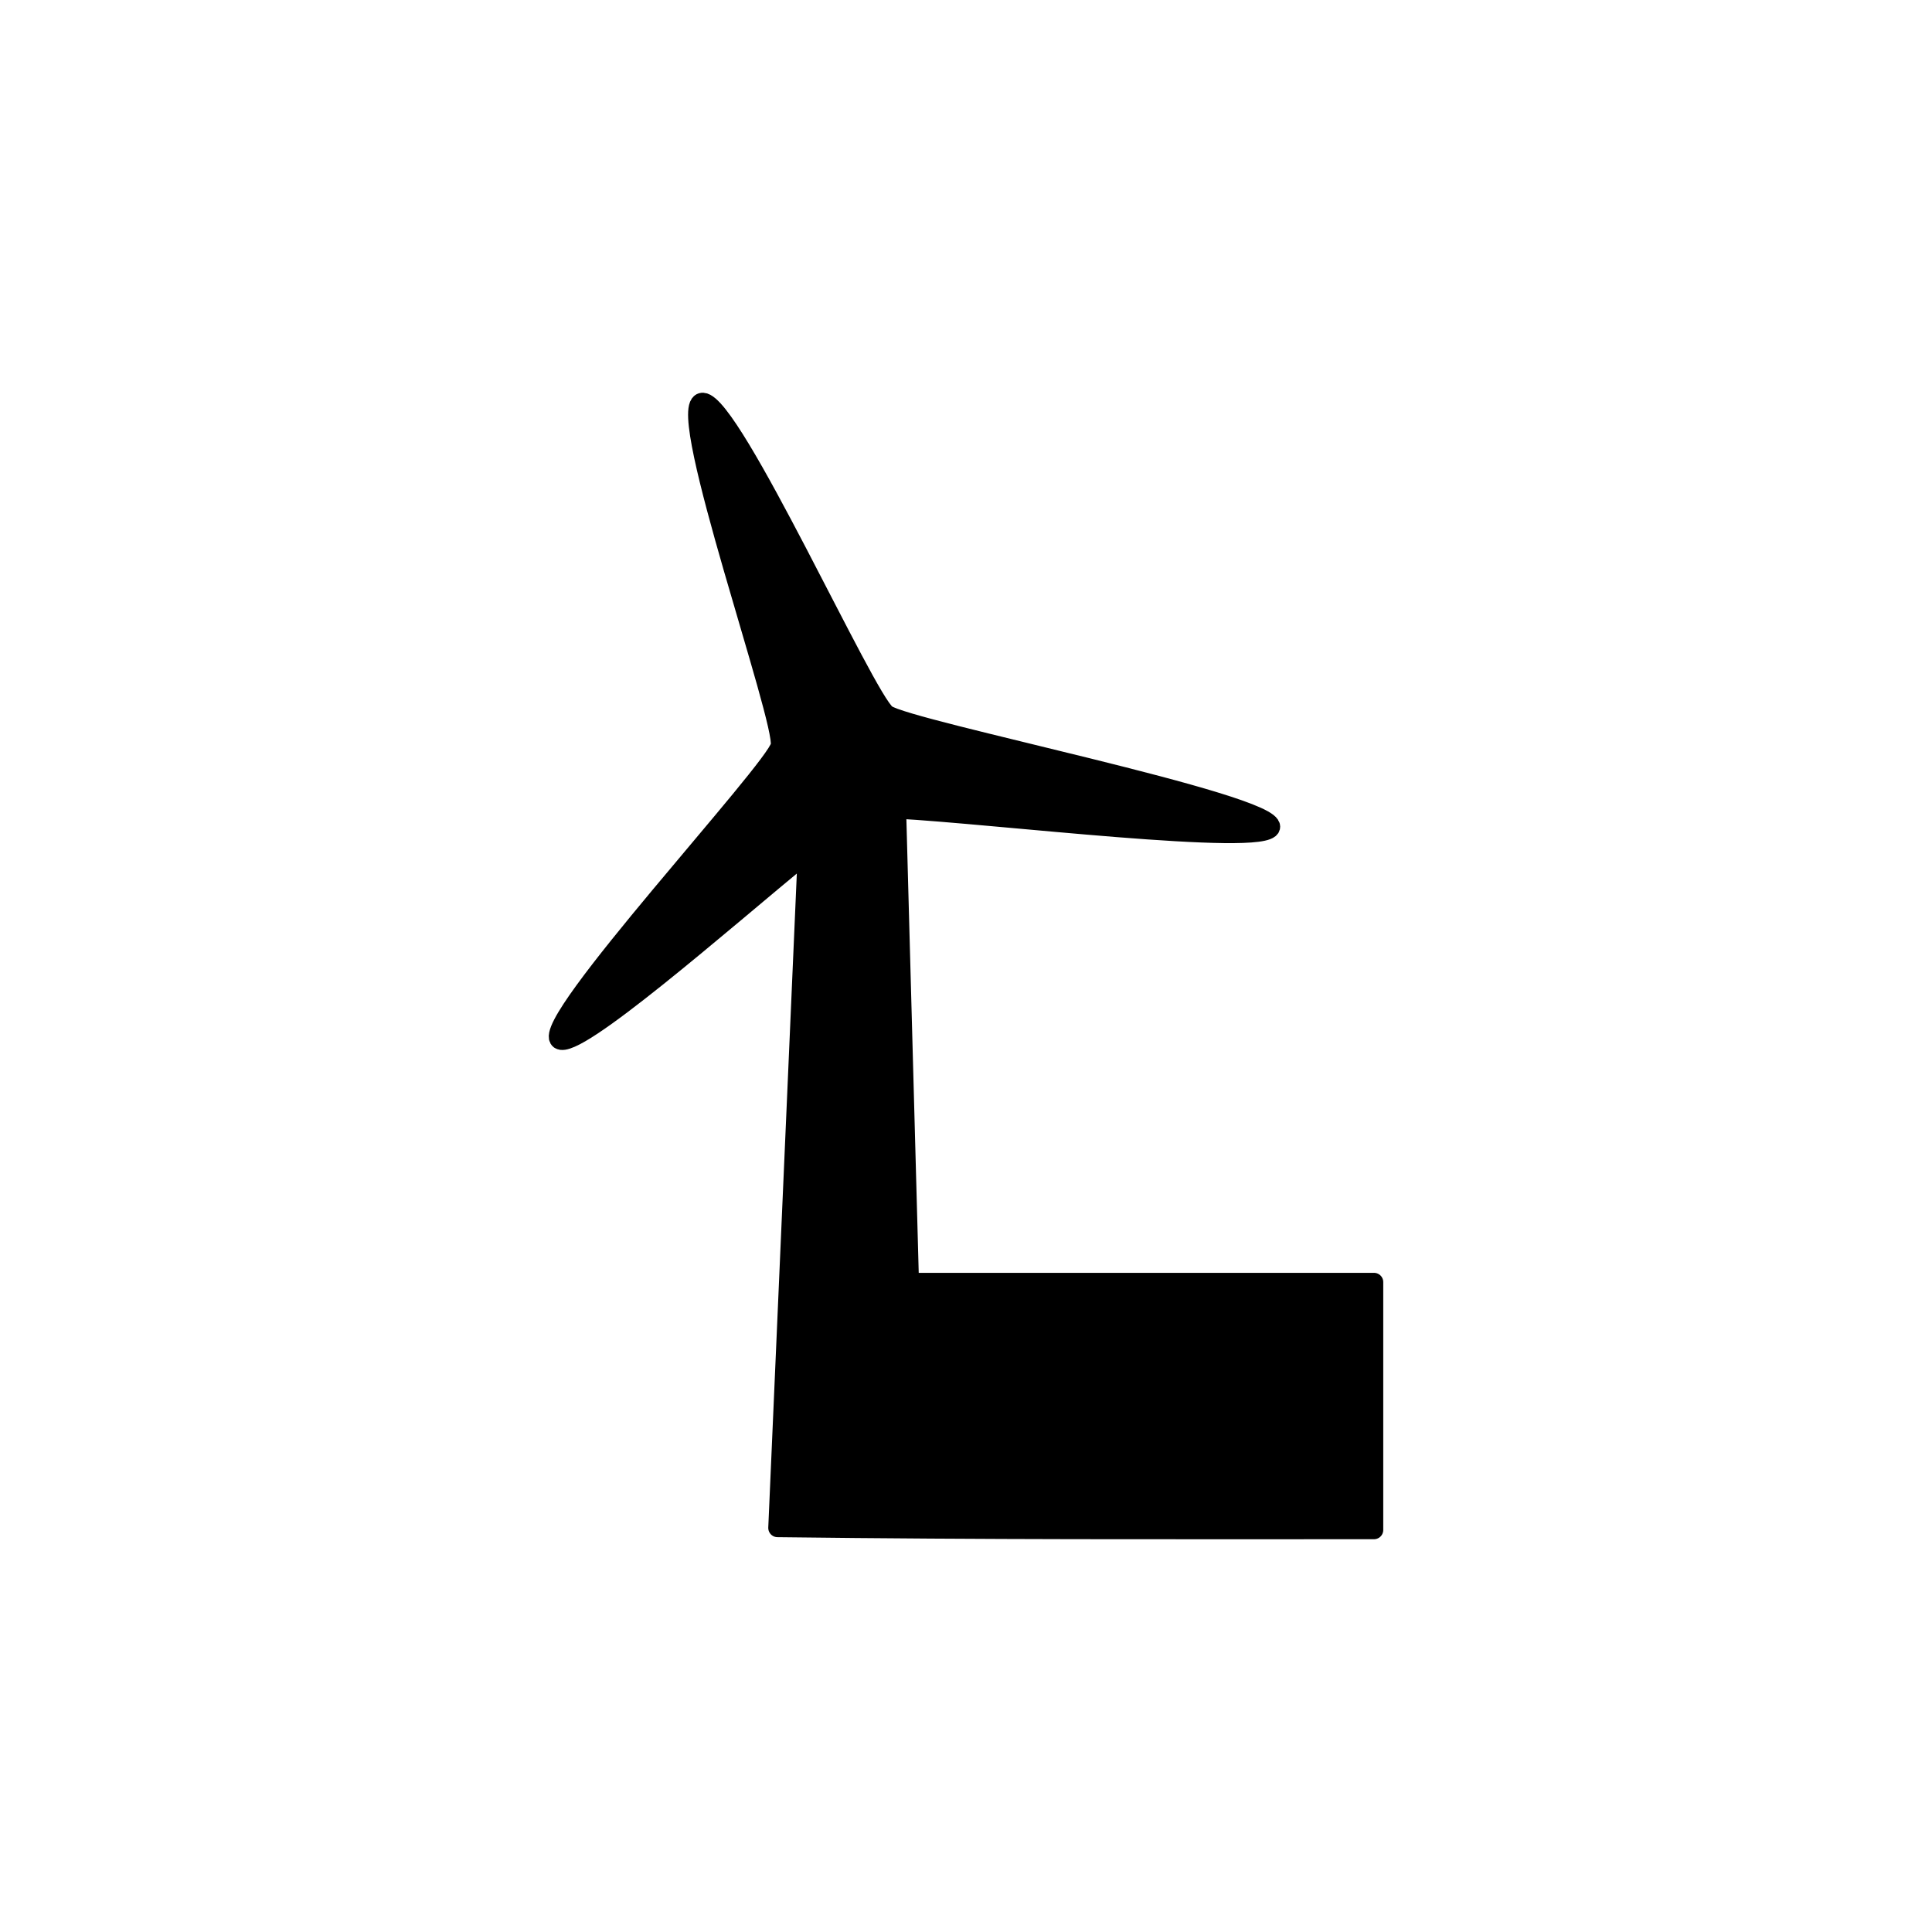 <?xml version="1.0" encoding="UTF-8" standalone="no"?>
<!-- Created with Inkscape (http://www.inkscape.org/) -->

<svg
   xmlns:dc="http://purl.org/dc/elements/1.1/"
   xmlns:cc="http://creativecommons.org/ns#"
   xmlns:rdf="http://www.w3.org/1999/02/22-rdf-syntax-ns#"
   xmlns:svg="http://www.w3.org/2000/svg"
   xmlns="http://www.w3.org/2000/svg"
   xmlns:sodipodi="http://sodipodi.sourceforge.net/DTD/sodipodi-0.dtd"
   xmlns:inkscape="http://www.inkscape.org/namespaces/inkscape"
   width="352.78mm"
   height="352.78mm"
   viewBox="0 0 1250.008 1250.008"
   id="svg13882"
   version="1.1"
   inkscape:version="0.91 r13725"
   sodipodi:docname="utility_wind.svg">
  <defs
     id="defs13884" />
  <sodipodi:namedview
     id="base"
     pagecolor="#ffffff"
     bordercolor="#666666"
     borderopacity="1.0"
     inkscape:pageopacity="0.0"
     inkscape:pageshadow="2"
     inkscape:zoom="0.5"
     inkscape:cx="128"
     inkscape:cy="520"
     inkscape:document-units="px"
     inkscape:current-layer="layer1"
     showgrid="false"
     inkscape:window-width="1920"
     inkscape:window-height="1018"
     inkscape:window-x="-8"
     inkscape:window-y="-8"
     inkscape:window-maximized="1" />
  <g
     inkscape:label="Layer 1"
     inkscape:groupmode="layer"
     id="layer1"
     transform="translate(0,197.646)">
    <path
       style="opacity:1;fill:#000000;fill-opacity:1;stroke:#000000;stroke-width:11.981;stroke-linecap:round;stroke-linejoin:round;stroke-miterlimit:4;stroke-dasharray:none;stroke-opacity:1"
       d="m 454.779,62.445 c -0.306,-0.016 -0.595,0.015 -0.866,0.097 -17.377,5.195 54.159,206.782 50.687,222.36 -3.472,15.578 -156.57,179.915 -142.665,190.298 10.343,7.723 105.121,-75.568 160.187,-120.918 l -19.065,436.634 c 138.155,1.701 245.663,1.323 385.919,1.323 l 0,-160.372 -300.392,0 -8.314,-305.853 c 62.153,3.302 239.014,24.881 241.982,11.564 C 825.724,322.001 587.551,274.643 573.646,264.26 559.959,254.04 474.035,63.444 454.779,62.446 Z"
       id="rect3947"
       inkscape:connector-curvature="0" />
  </g>
</svg>
